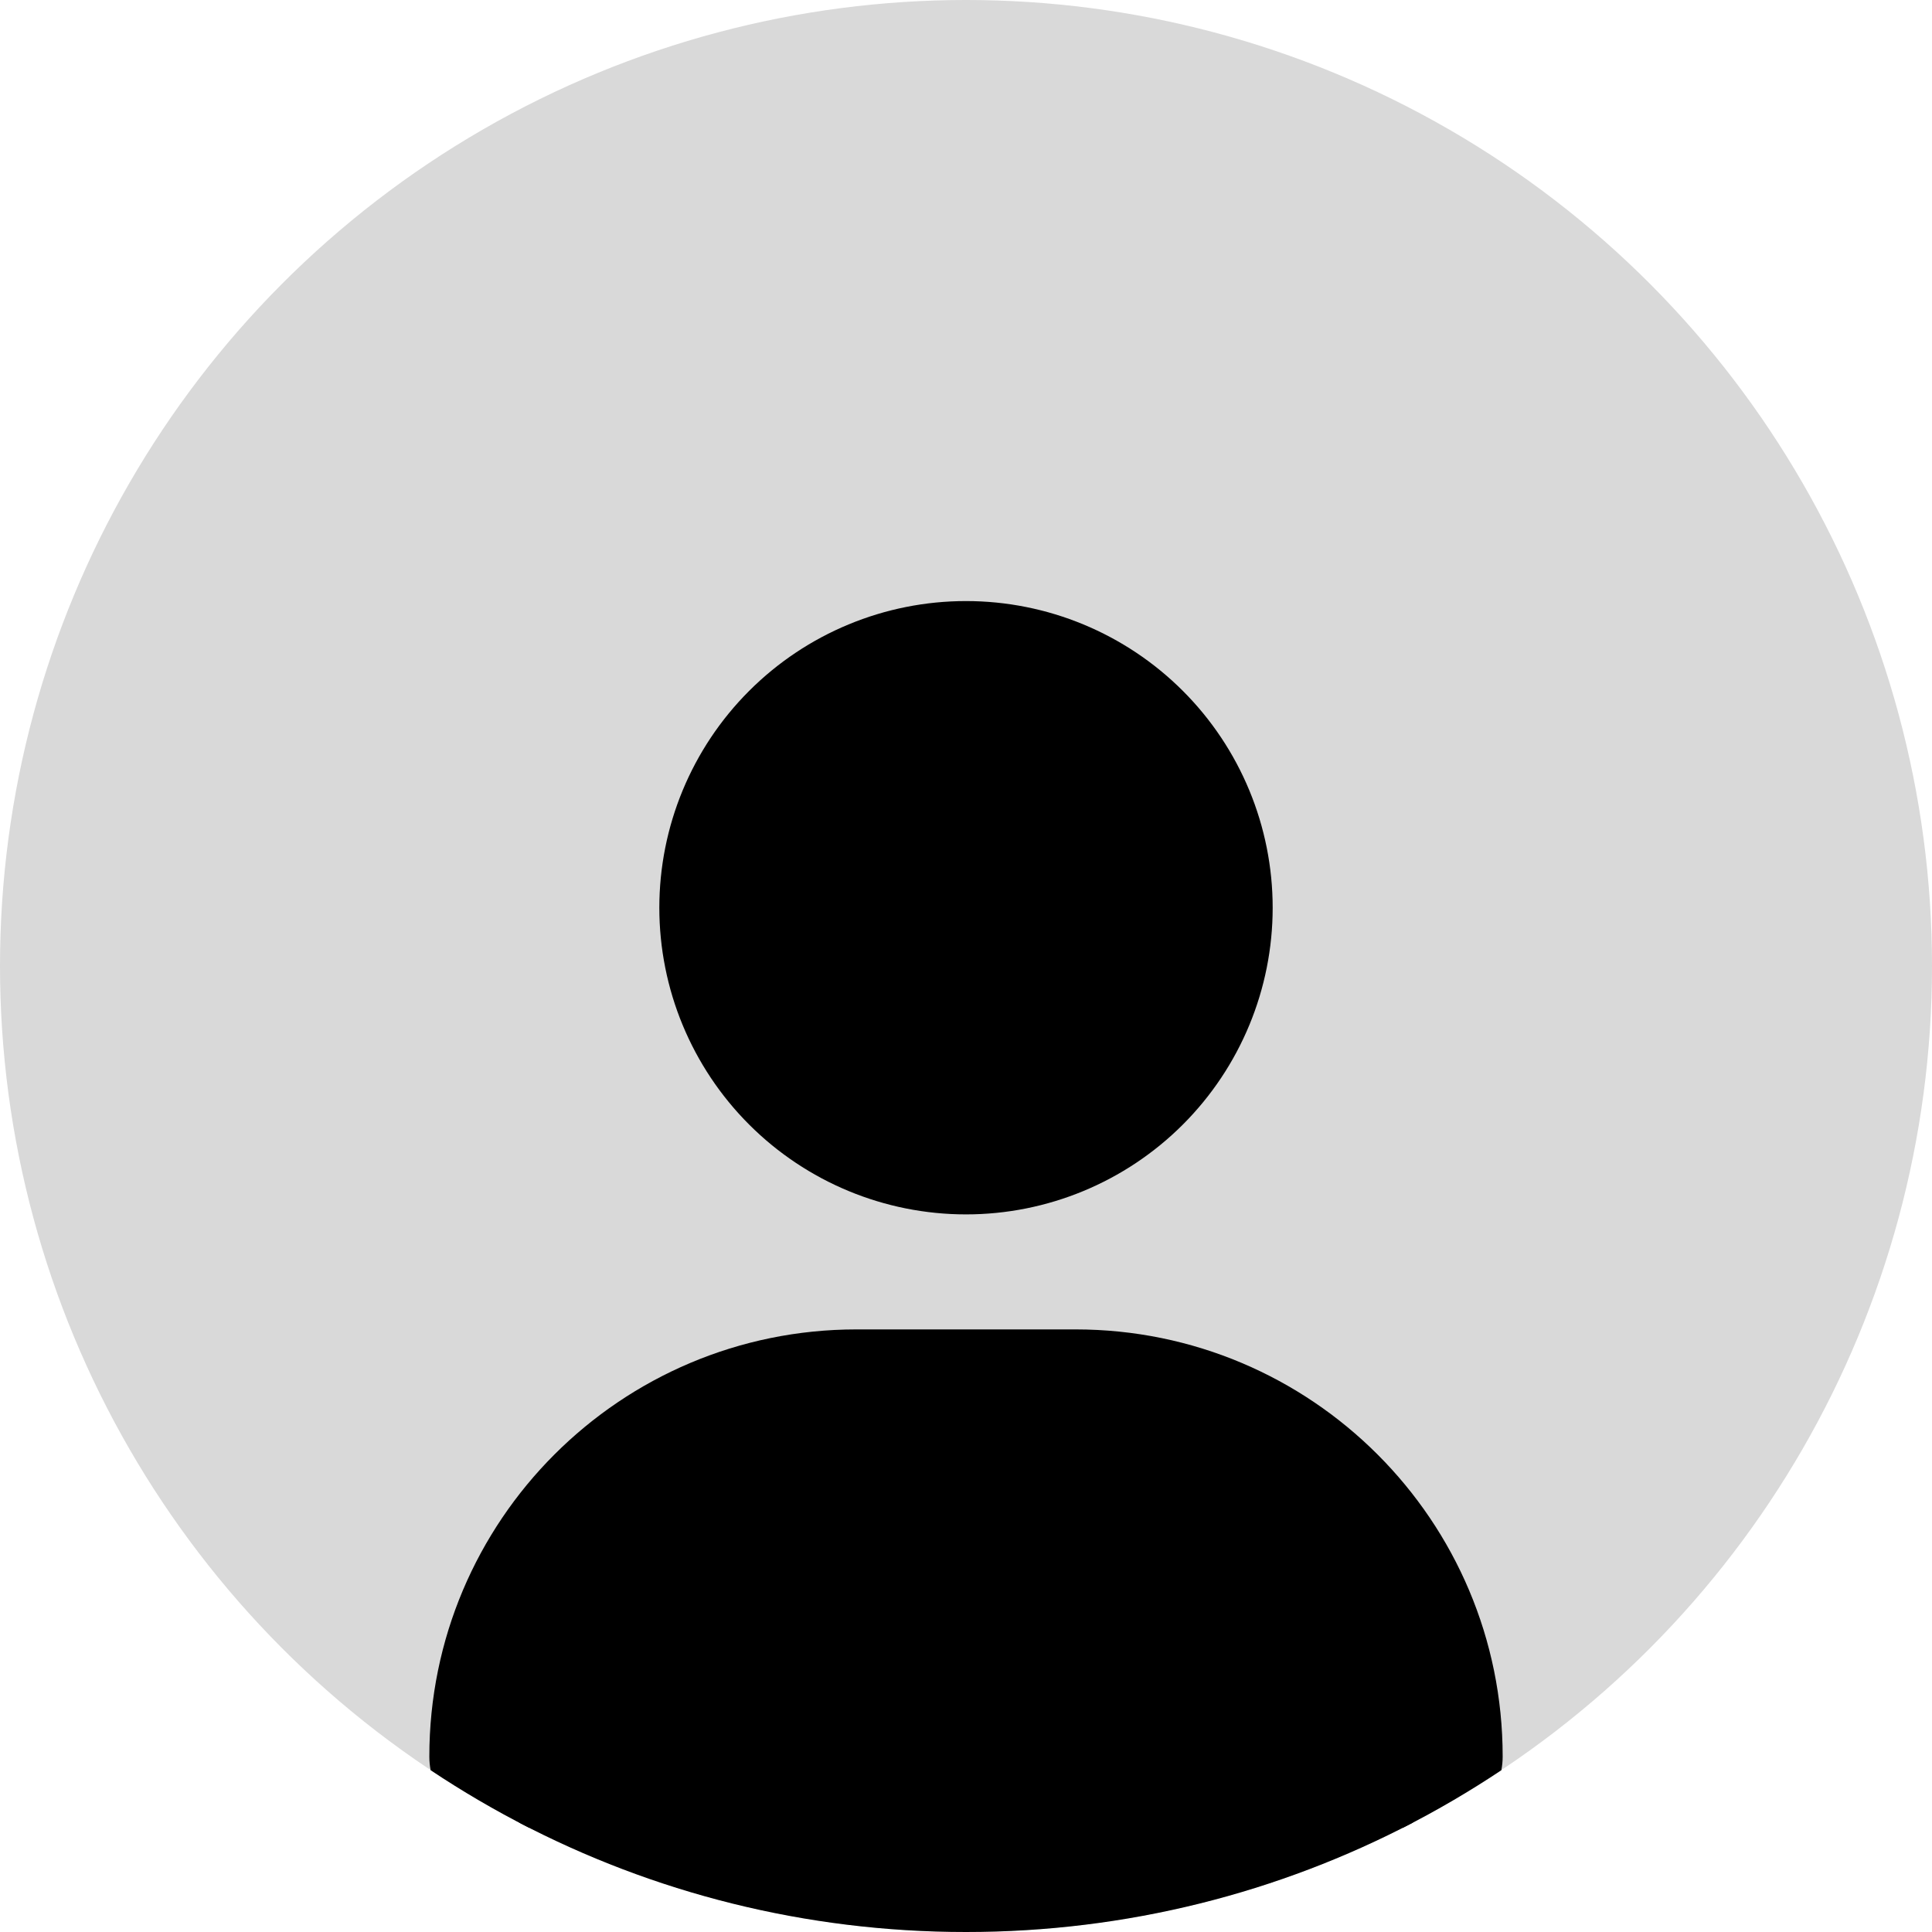 <svg width="90" height="90" viewBox="0 0 90 90" fill="none" xmlns="http://www.w3.org/2000/svg">
<circle cx="45" cy="45" r="45" fill="#D9D9D9"/>
<path fill-rule="evenodd" clip-rule="evenodd" d="M65.818 84.905C59.593 88.16 52.511 90 45 90C37.489 90 30.407 88.16 24.182 84.905C25.54 82.701 34.343 81 45 81C55.657 81 64.46 82.701 65.818 84.905Z" fill="black"/>
<path fill-rule="evenodd" clip-rule="evenodd" d="M20.061 82.463C20.021 82.257 20 82.045 20 81.828C20 70.835 28.906 61.929 39.9 61.929H50.1C61.094 61.929 70 70.835 70 81.828C70 82.045 69.979 82.257 69.939 82.463C68.471 83.442 66.941 84.338 65.357 85.143H24.643C23.059 84.338 21.529 83.442 20.061 82.463ZM55.102 52.387C52.422 55.066 48.789 56.571 45 56.571C41.211 56.571 37.578 55.066 34.898 52.387C32.219 49.708 30.714 46.075 30.714 42.286C30.714 38.497 32.219 34.863 34.898 32.184C37.578 29.505 41.211 28 45 28C48.789 28 52.422 29.505 55.102 32.184C57.781 34.863 59.286 38.497 59.286 42.286C59.286 46.075 57.781 49.708 55.102 52.387Z" fill="black"/>
</svg>
